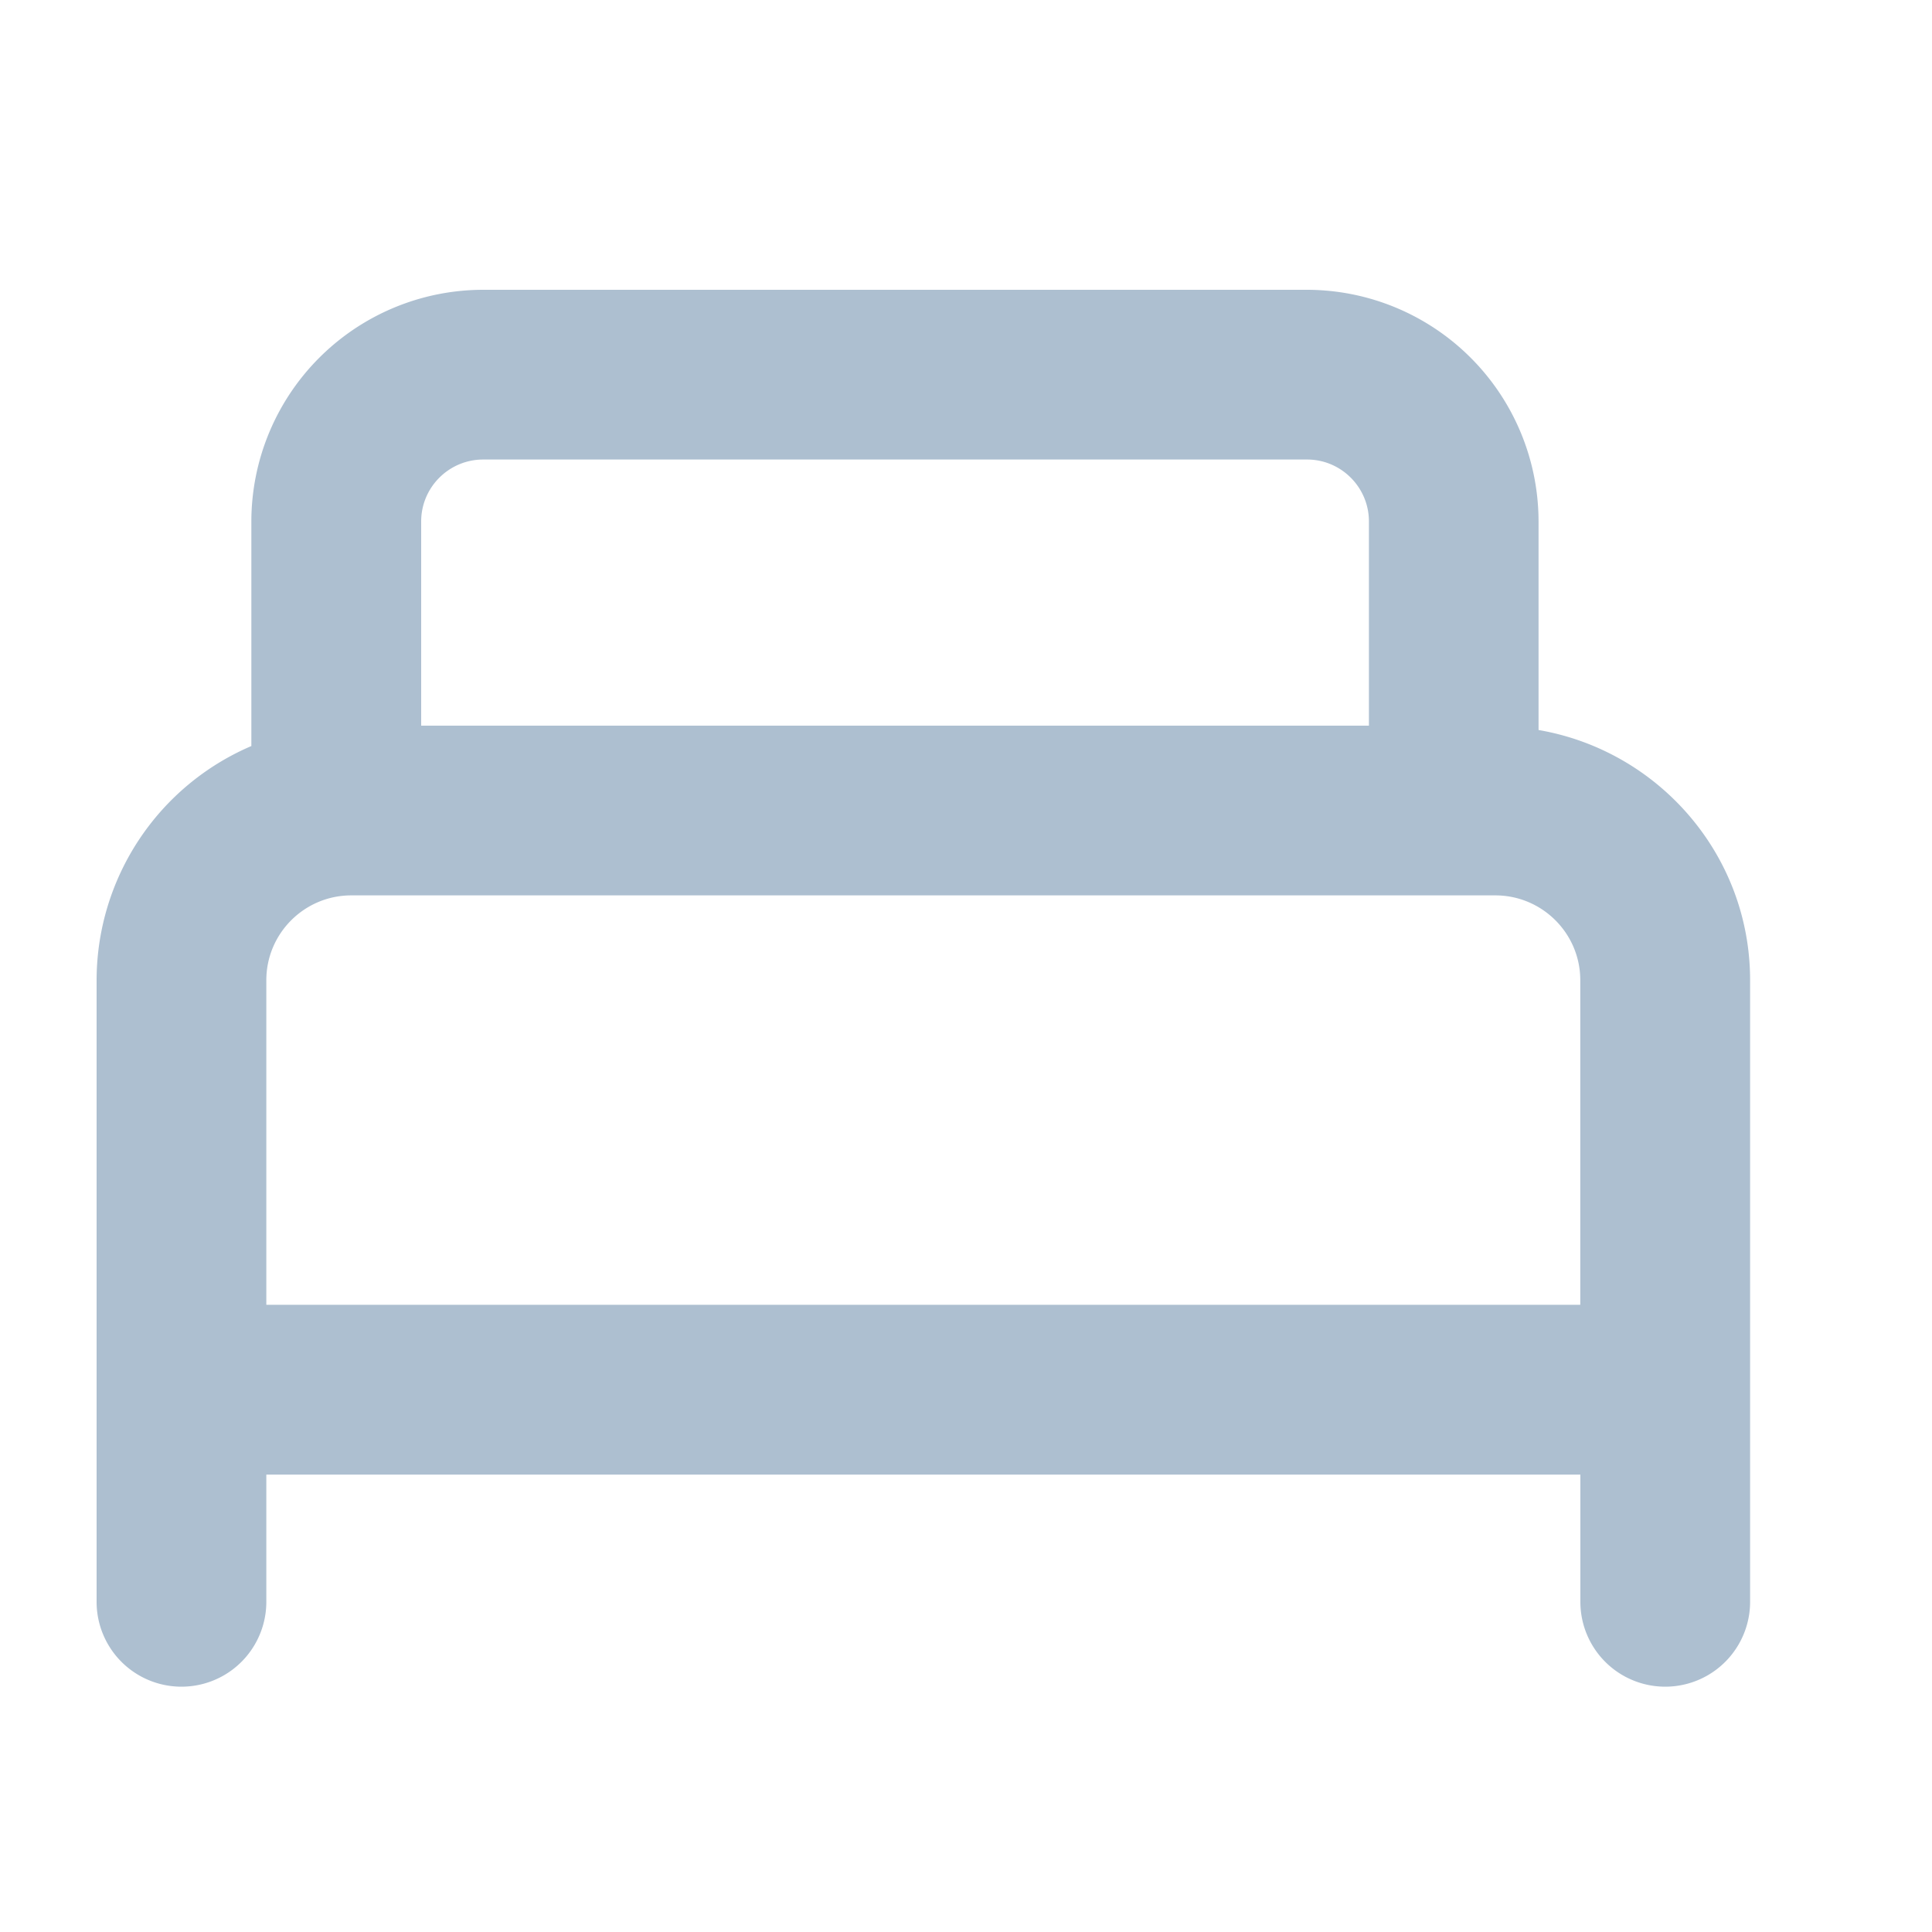 <svg xmlns="http://www.w3.org/2000/svg" width="20" height="20" viewBox="0 0 20 20">
    <g fill="none" fill-rule="evenodd">
        <path d="M0 0h20v20H0z"/>
        <path fill="#ADBFD0" d="M2.757 10.147c0-.484.394-.878.879-.878H15.48c.485 0 .879.394.879.878v3.36H2.757v-3.36zM4.36 5.398c0-.354.288-.641.642-.641h8.529c.352 0 .64.287.64.641v2.114H4.36V5.398zm11.567 2.16v-2.16A2.4 2.4 0 0 0 13.531 3H5a2.401 2.401 0 0 0-2.398 2.398v2.325A2.64 2.64 0 0 0 1 10.147V16.582a.878.878 0 1 0 1.757 0v-1.317H16.36v1.317a.878.878 0 1 0 1.757 0v-6.435c0-1.3-.95-2.377-2.19-2.59z"/>
    </g>
</svg>
